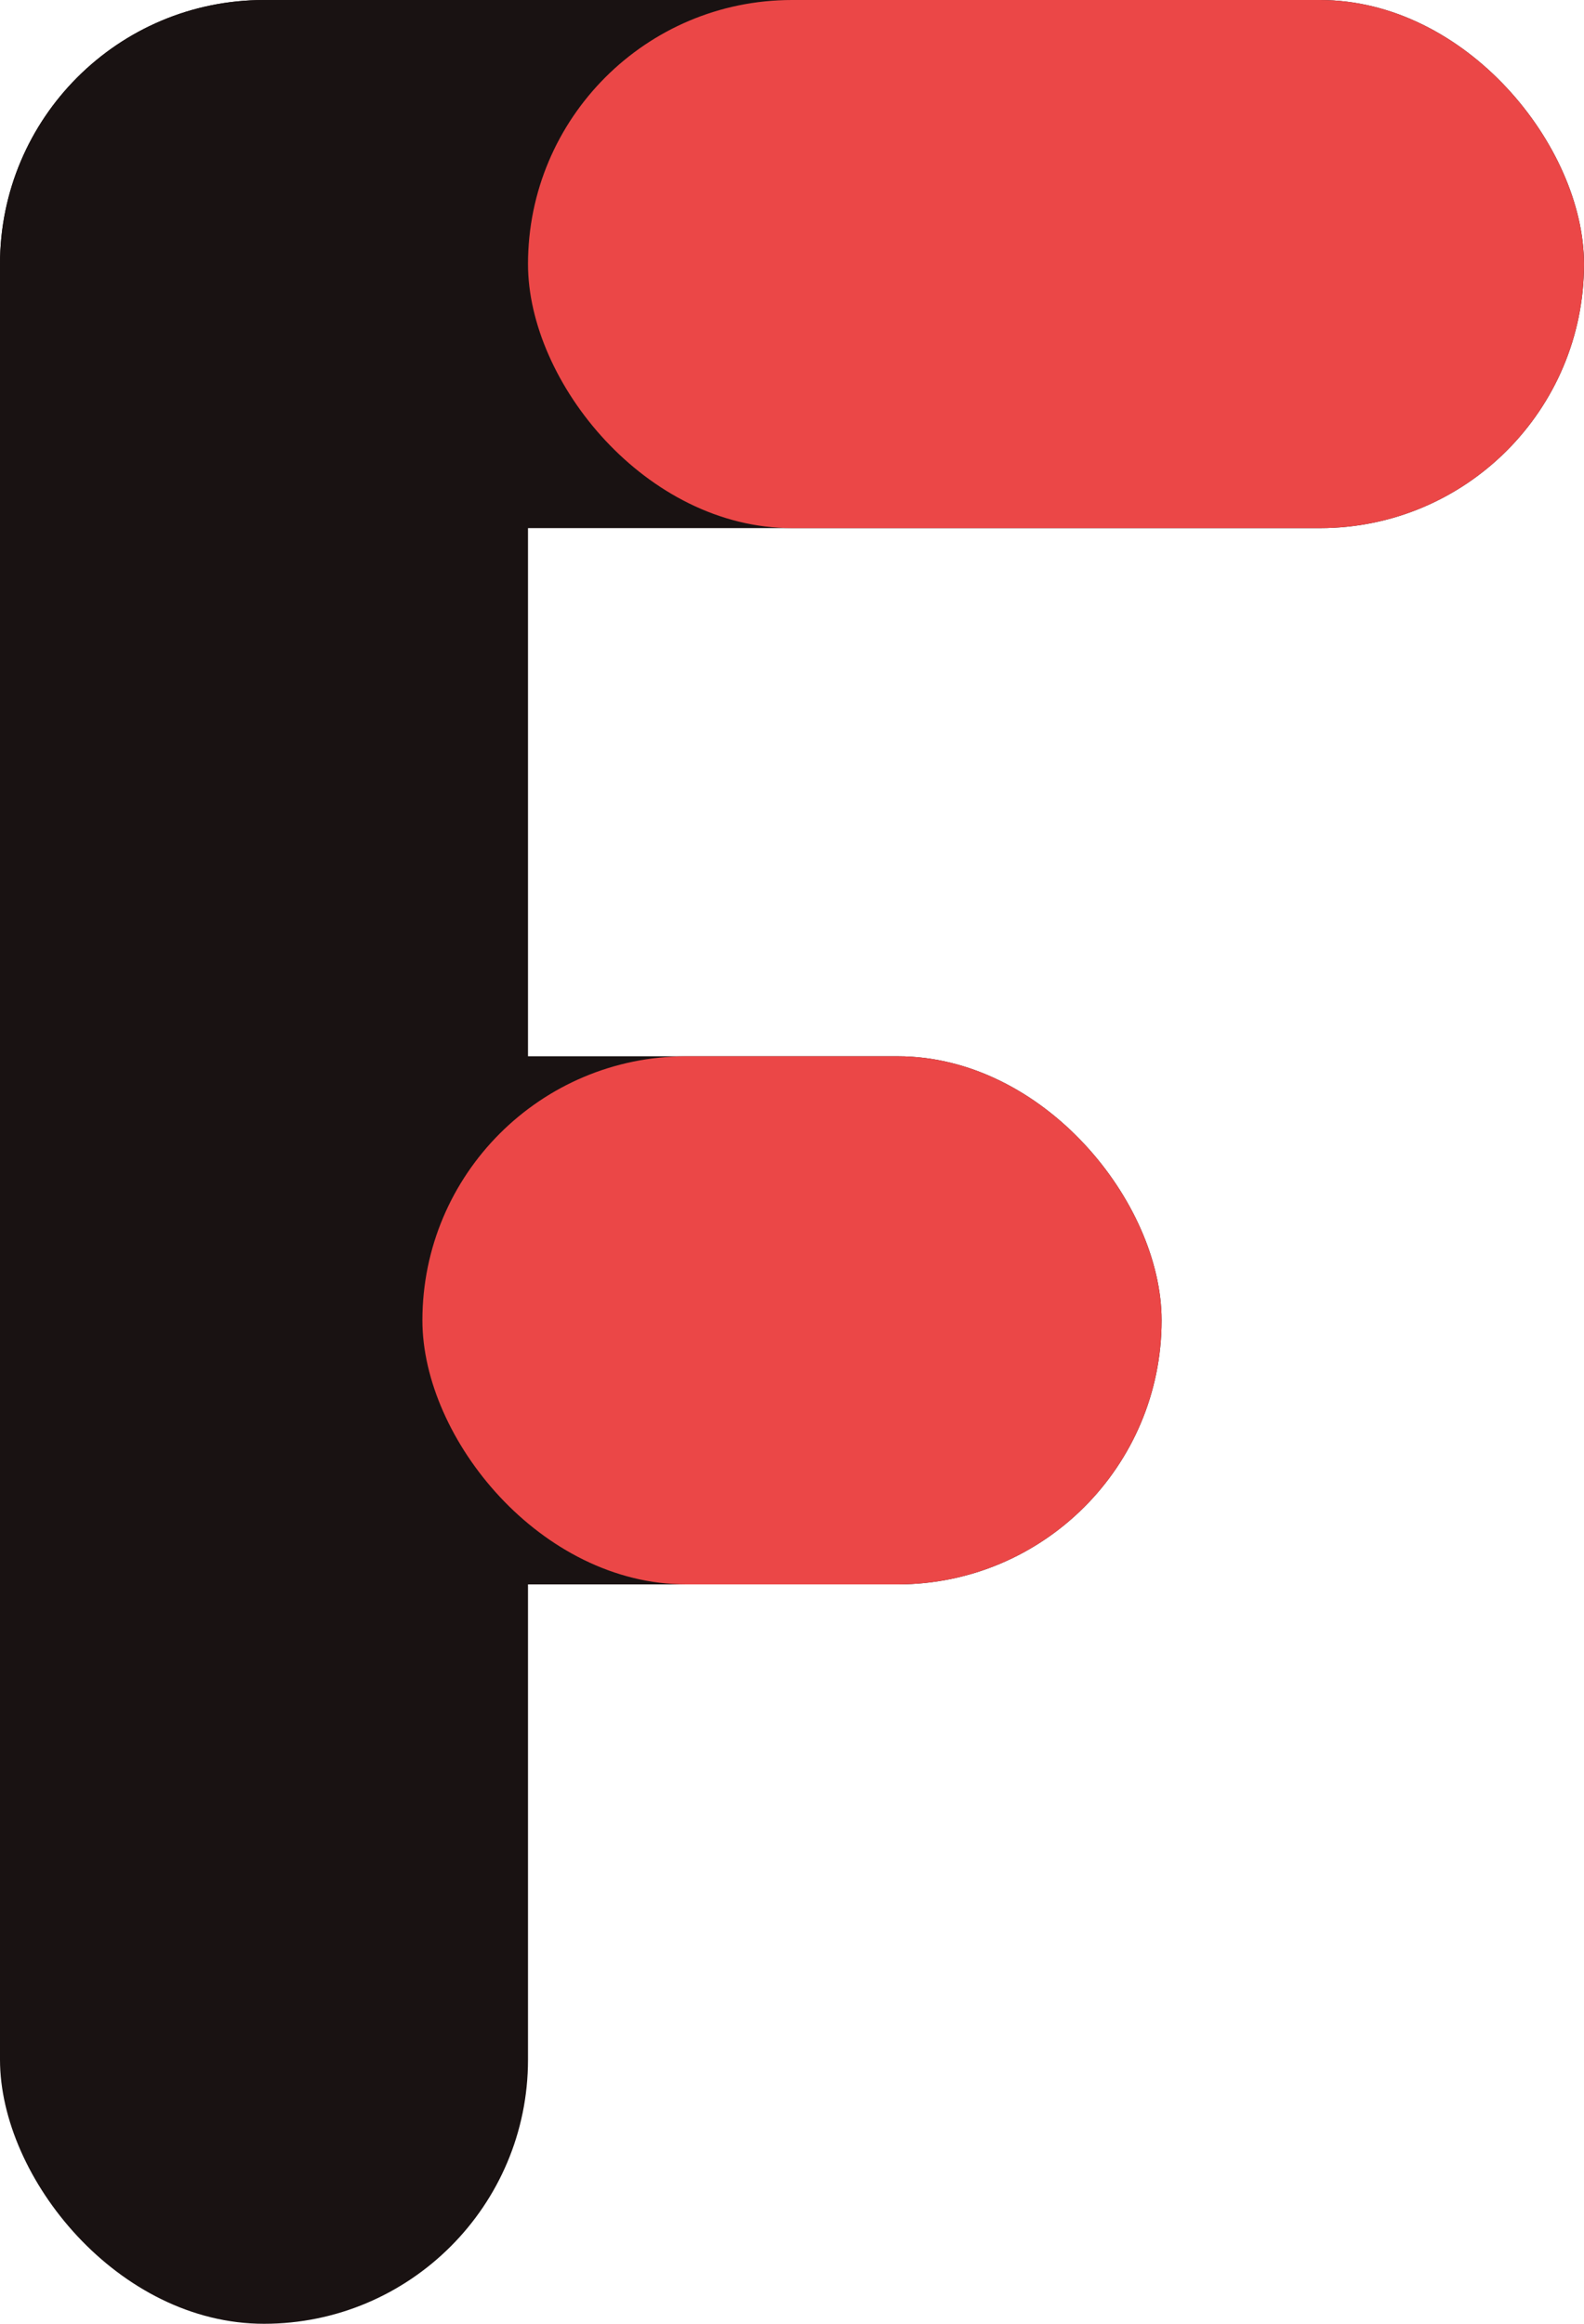 <svg xmlns="http://www.w3.org/2000/svg" width="15" height="22" viewBox="0 0 15 22">
  <g id="Group_1" data-name="Group 1" transform="translate(-84 -107)">
    <rect id="Rectangle_1" data-name="Rectangle 1" width="5" height="22" rx="2.5" transform="translate(84 107)" fill="#191212"/>
    <rect id="Rectangle_2" data-name="Rectangle 2" width="15" height="5" rx="2.5" transform="translate(84 107)" fill="#191212"/>
    <rect id="Rectangle_3" data-name="Rectangle 3" width="11" height="5" rx="2.5" transform="translate(84 117)" fill="#191212"/>
    <rect id="Rectangle_4" data-name="Rectangle 4" width="10" height="5" rx="2.5" transform="translate(89 107)" fill="#eb4747"/>
    <rect id="Rectangle_5" data-name="Rectangle 5" width="7" height="5" rx="2.5" transform="translate(88 117)" fill="#eb4747"/>
  </g>
</svg>
